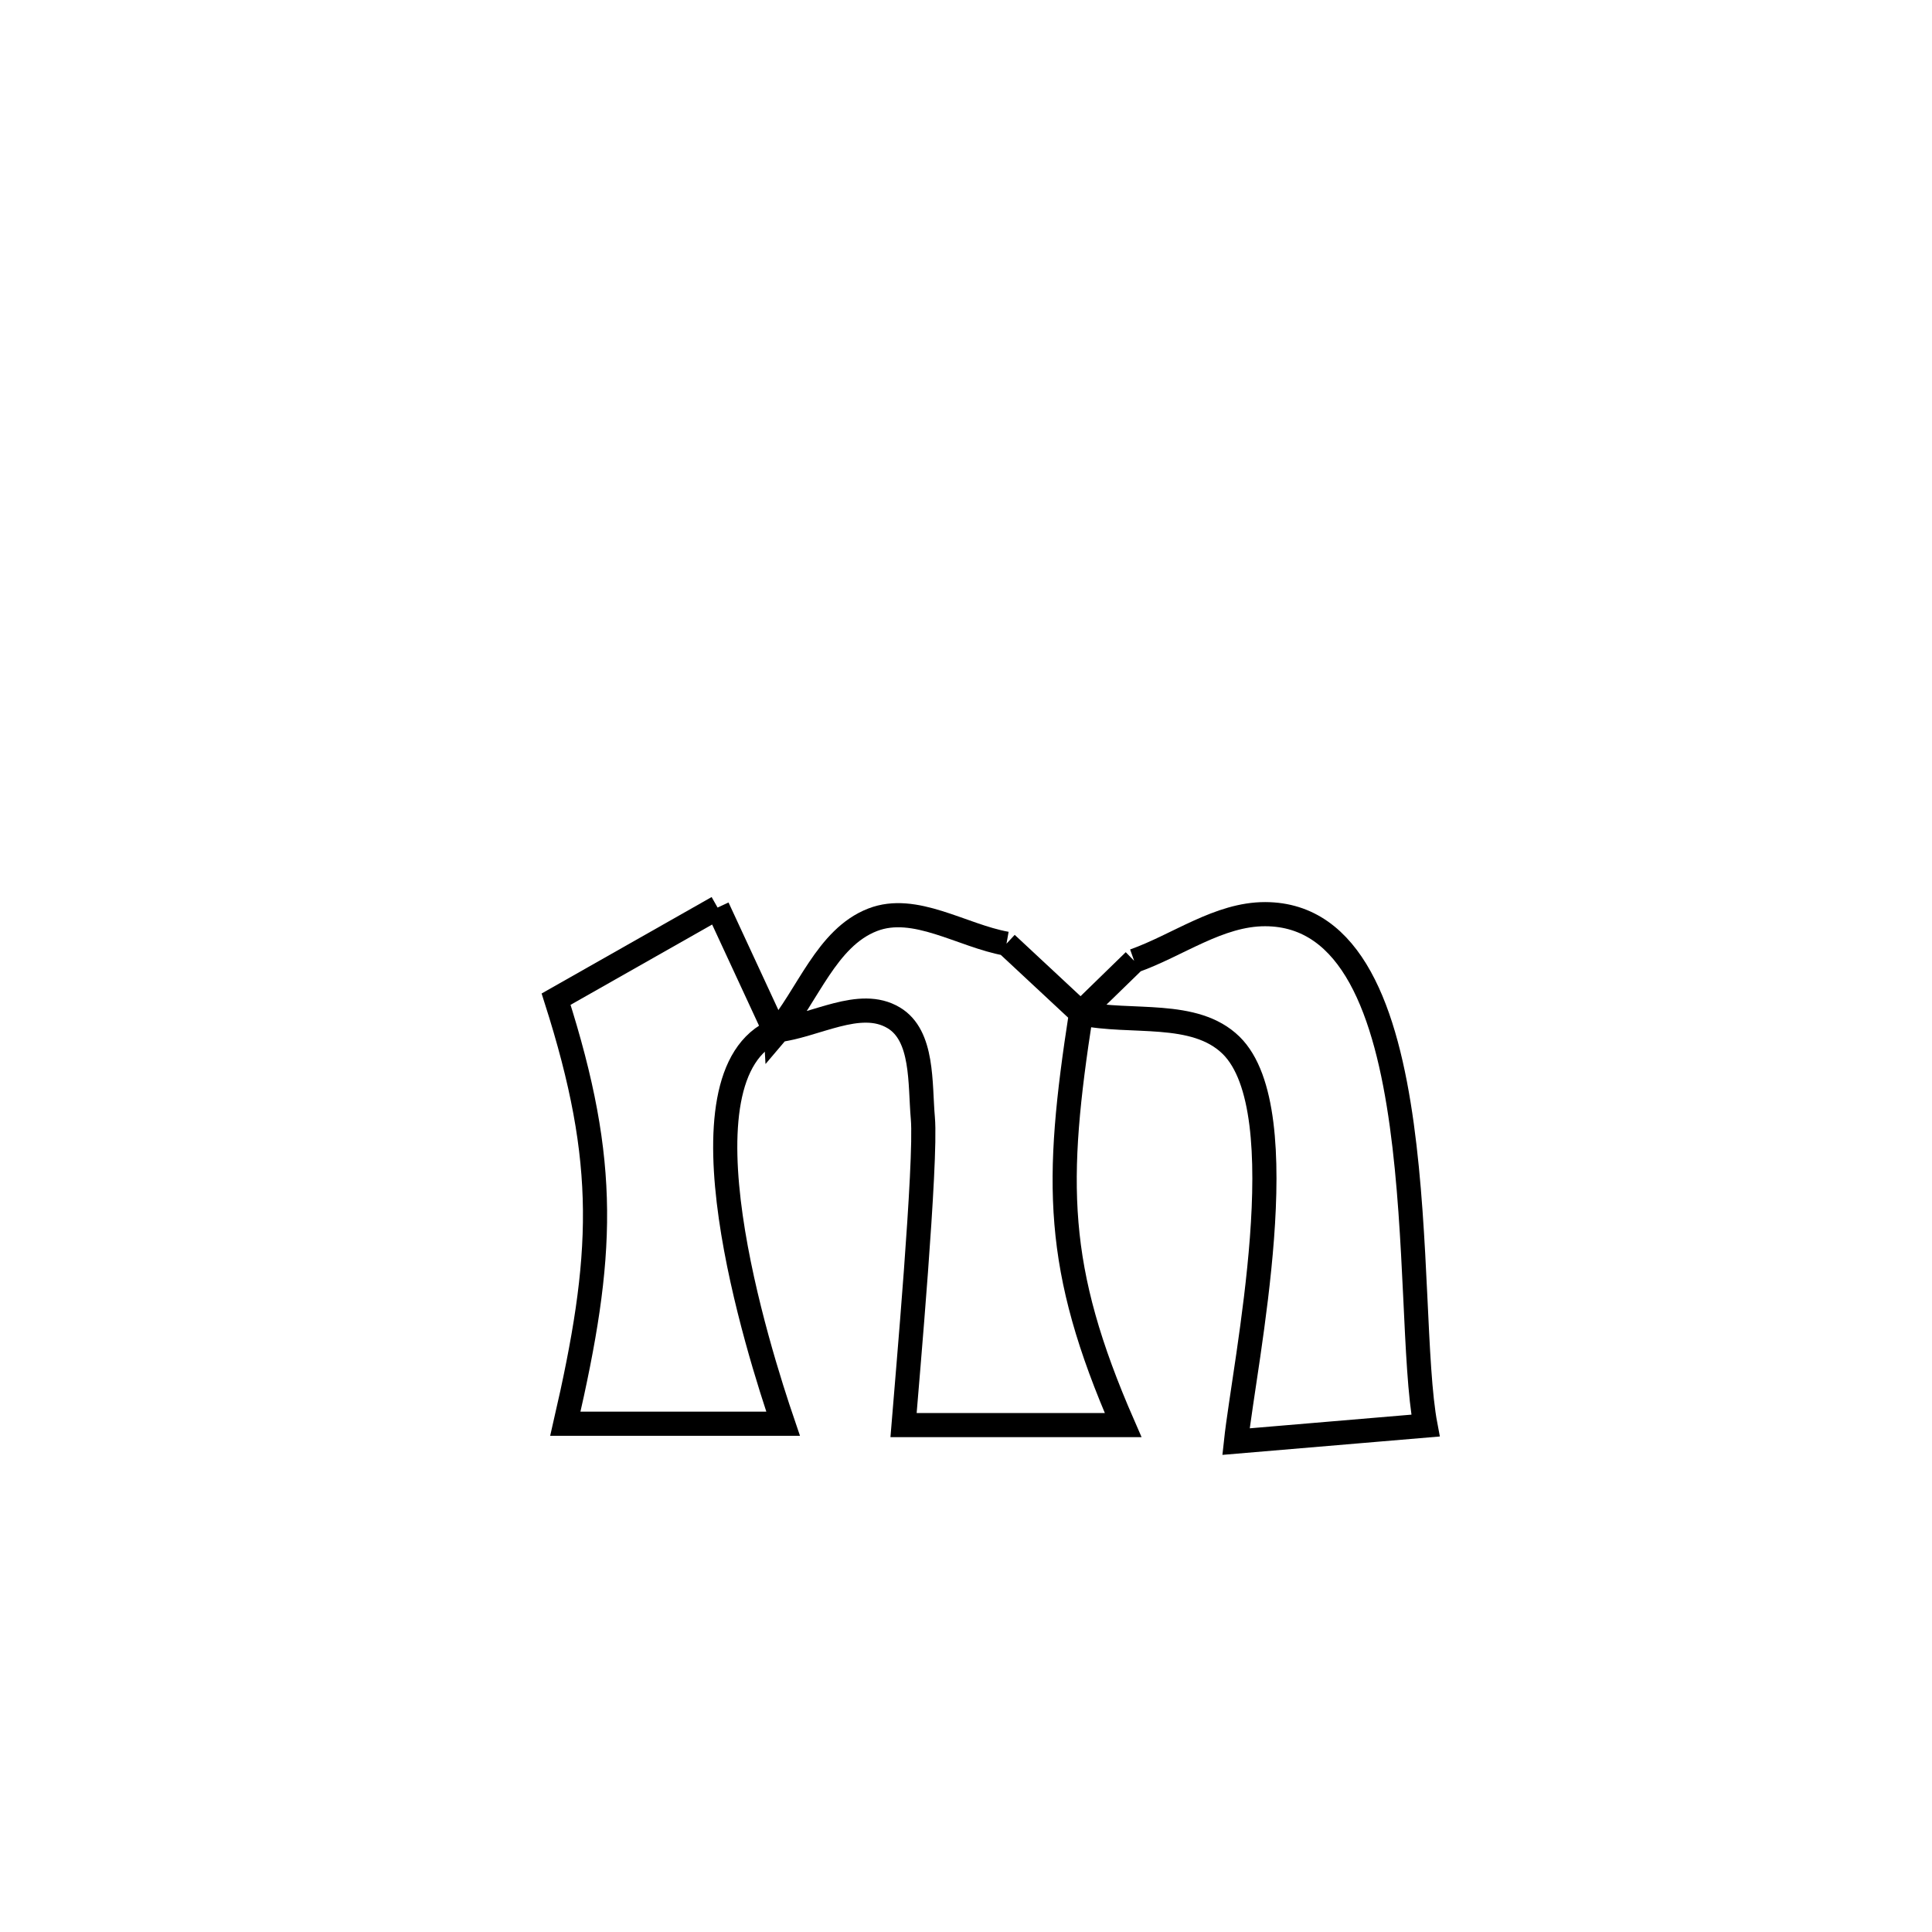 <svg xmlns="http://www.w3.org/2000/svg" viewBox="0.0 0.0 24.0 24.0" height="200px" width="200px"><path fill="none" stroke="black" stroke-width=".3" stroke-opacity="1.0"  filling="0" d="M8.914 11.274 L8.914 11.274 C9.156 11.795 9.397 12.316 9.638 12.836 L9.638 12.836 C9.638 12.824 9.637 12.813 9.636 12.801 L9.636 12.801 C8.328 13.354 9.425 16.798 9.728 17.686 L9.728 17.686 C9.725 17.686 7.023 17.686 7.023 17.686 L7.023 17.686 C7.504 15.599 7.563 14.462 6.908 12.412 L6.908 12.412 C7.577 12.032 8.245 11.653 8.914 11.274 L8.914 11.274"></path>
<path fill="none" stroke="black" stroke-width=".3" stroke-opacity="1.0"  filling="0" d="M12.503 11.723 L12.503 11.723 C12.811 12.009 13.118 12.295 13.425 12.582 L13.429 12.587 C13.104 14.684 13.096 15.743 13.952 17.703 L13.952 17.703 C13.042 17.703 12.133 17.703 11.224 17.703 L11.224 17.703 C11.267 17.167 11.511 14.425 11.464 13.89 C11.426 13.459 11.473 12.864 11.101 12.643 C10.679 12.391 10.125 12.748 9.636 12.801 L9.638 12.836 C10.039 12.366 10.264 11.65 10.84 11.426 C11.365 11.222 11.949 11.624 12.503 11.723 L12.503 11.723"></path>
<path fill="none" stroke="black" stroke-width=".3" stroke-opacity="1.0"  filling="0" d="M14.089 11.936 L14.089 11.936 C14.632 11.743 15.141 11.355 15.717 11.356 C17.87 11.361 17.425 16.222 17.708 17.709 L17.708 17.709 C16.923 17.775 16.138 17.841 15.354 17.908 L15.354 17.908 C15.461 16.916 16.127 13.803 15.293 12.985 C14.839 12.541 14.05 12.72 13.429 12.587 L13.425 12.582 C13.646 12.366 13.868 12.151 14.089 11.936 L14.089 11.936"></path></svg>